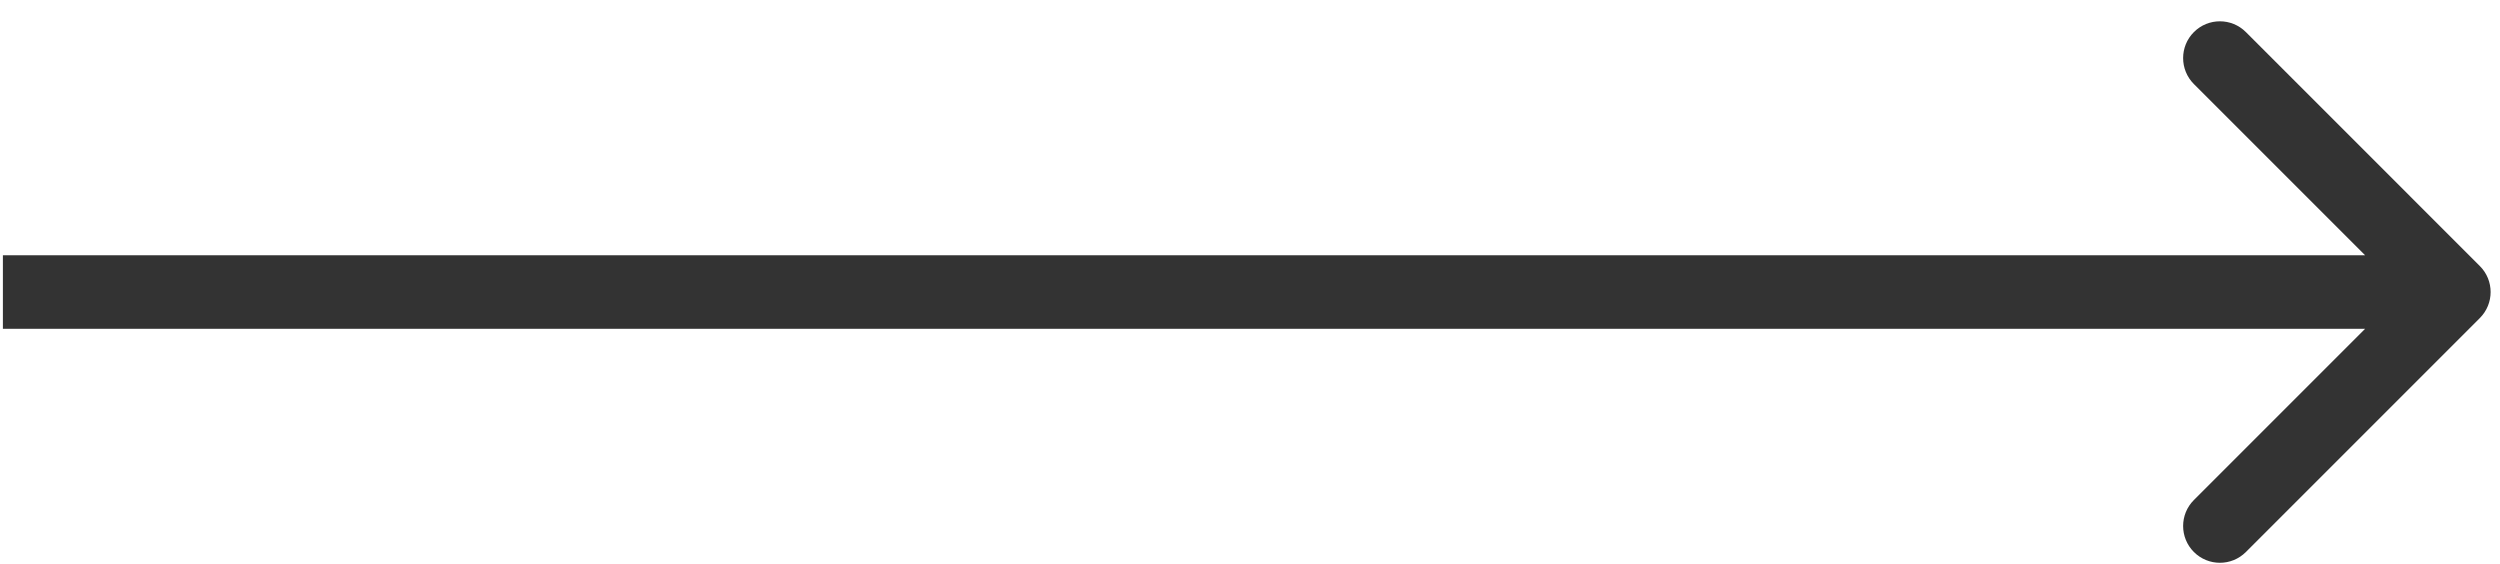 <svg width="102" height="23" viewBox="0 0 102 23" fill="none" xmlns="http://www.w3.org/2000/svg">
<path d="M101.178 10.855C101.764 11.44 101.764 12.39 101.178 12.976L91.632 22.522C91.047 23.108 90.097 23.108 89.511 22.522C88.925 21.936 88.925 20.986 89.511 20.401L97.996 11.915L89.511 3.43C88.925 2.844 88.925 1.894 89.511 1.309C90.097 0.723 91.047 0.723 91.632 1.309L101.178 10.855ZM0.118 10.415L100.118 10.415L100.118 13.415L0.118 13.415L0.118 10.415Z" fill="#333333"/>
</svg>
